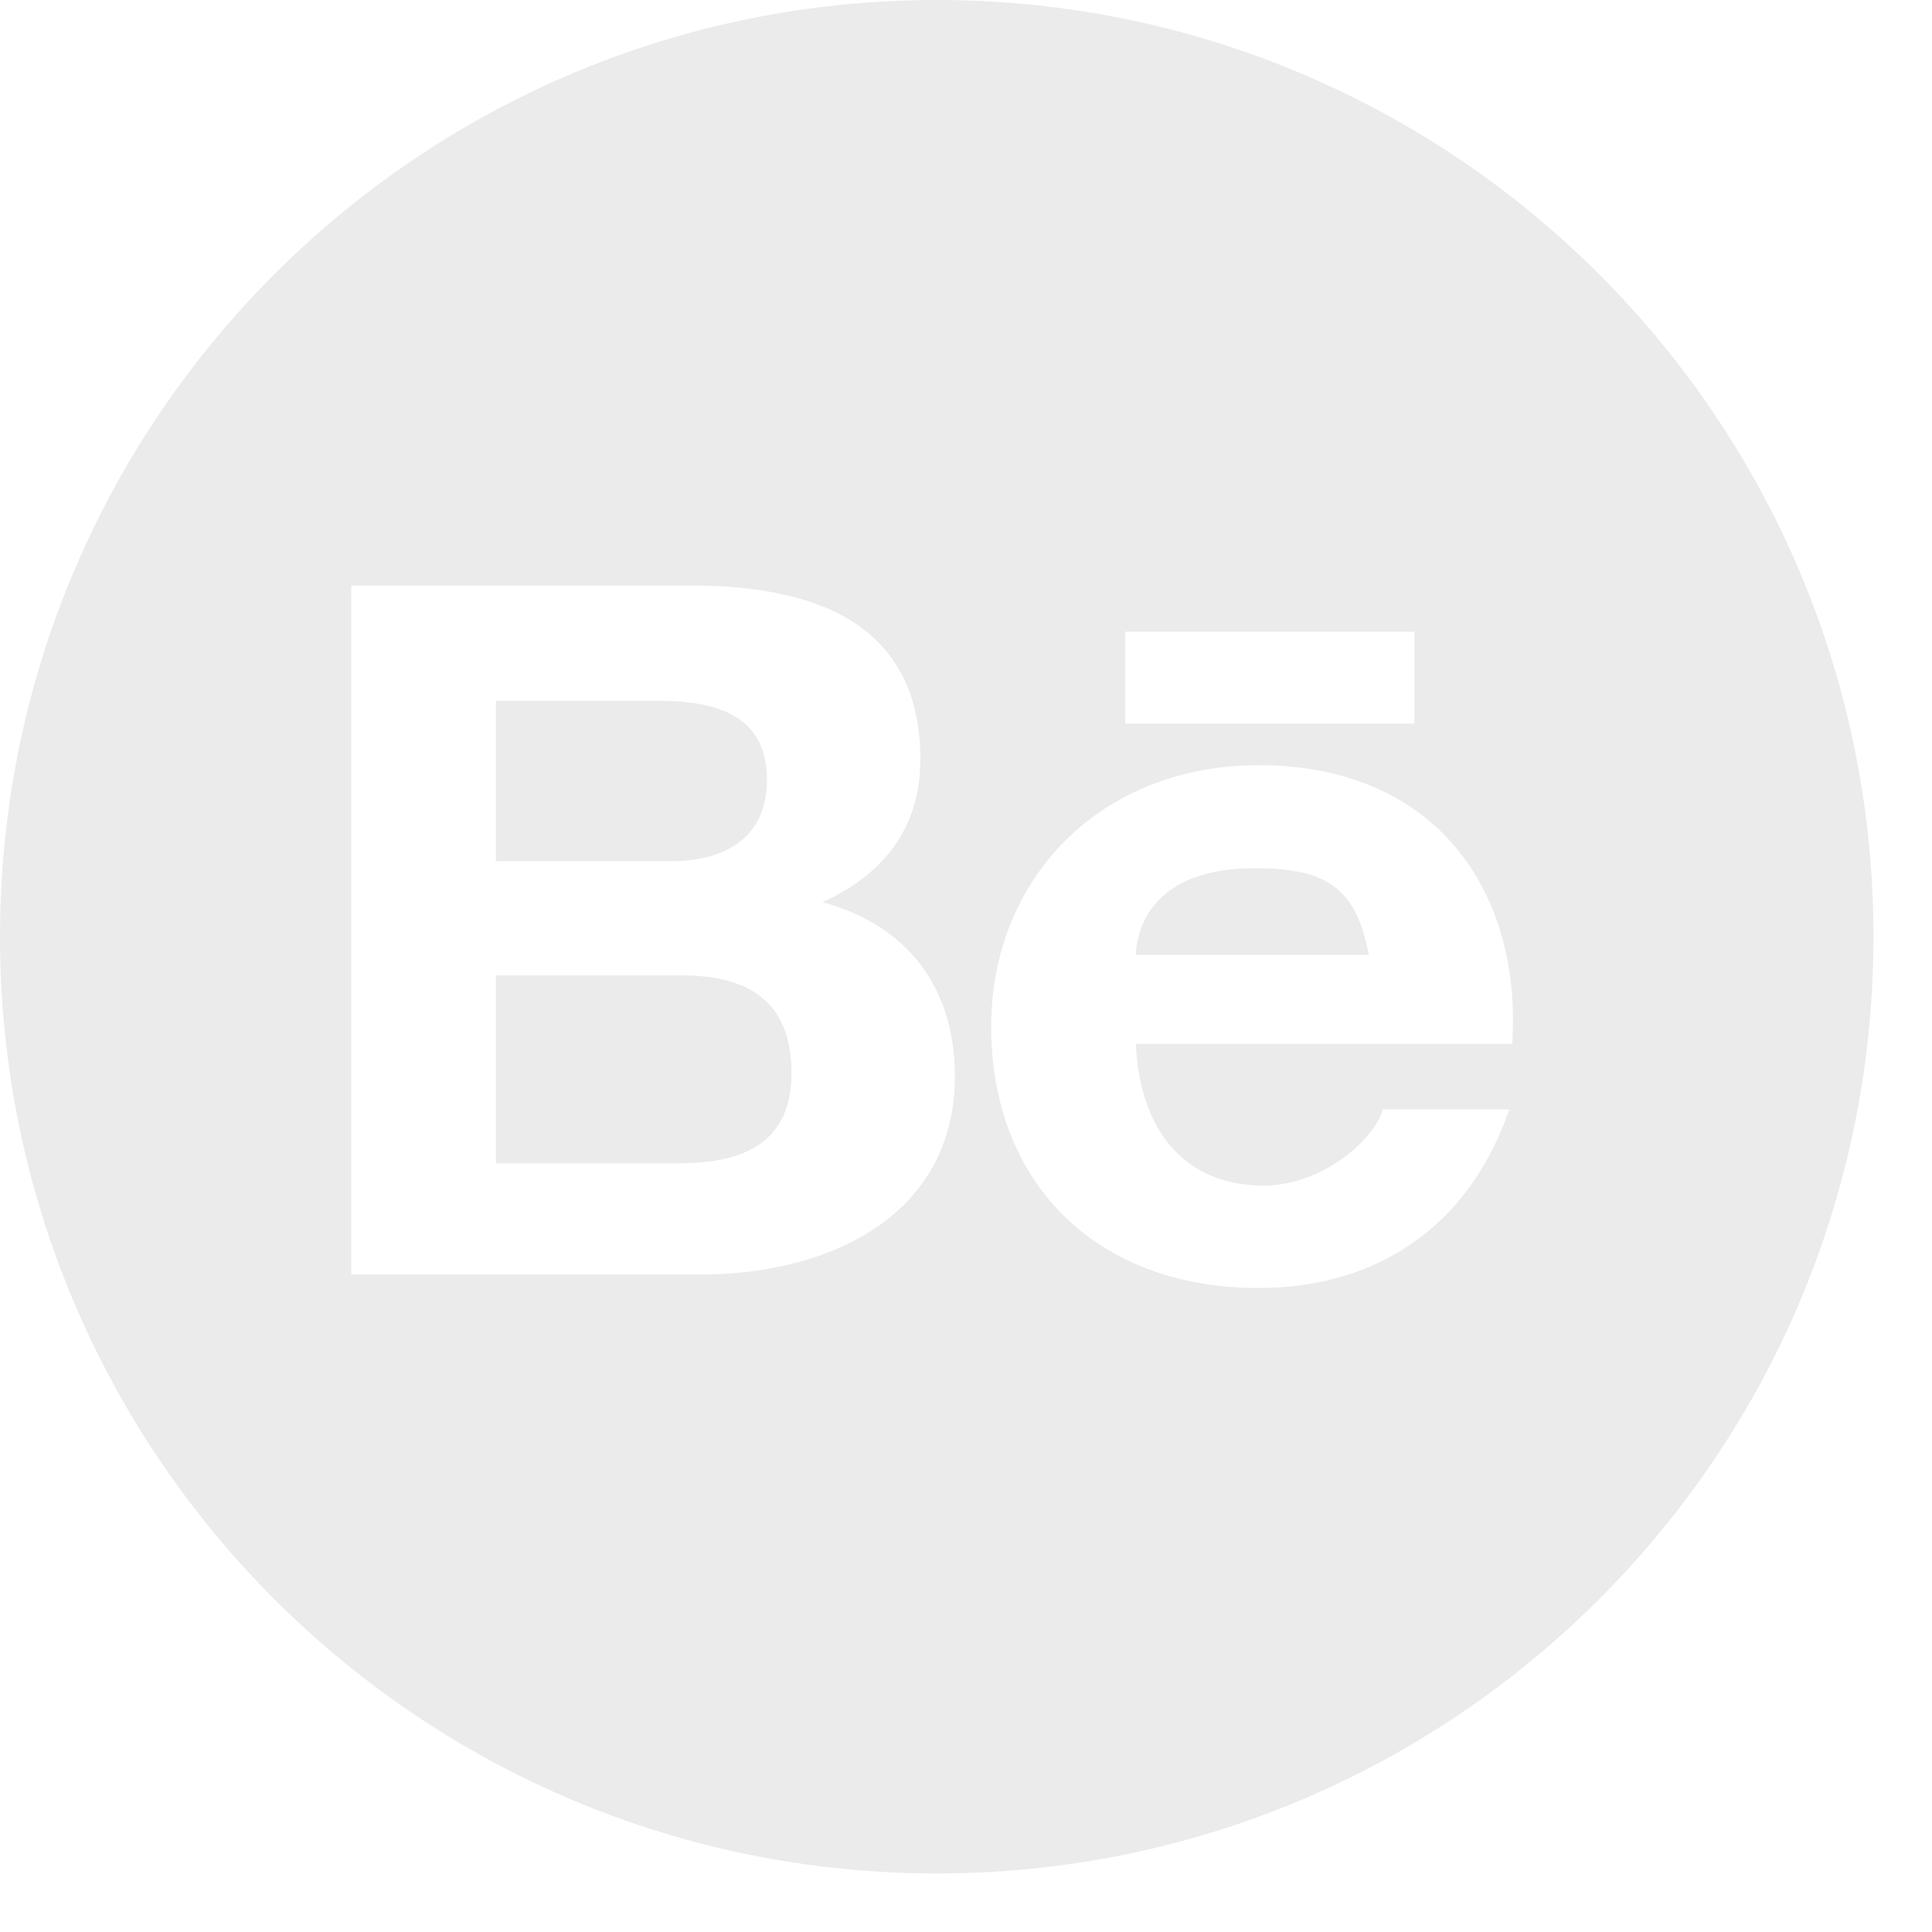 <svg xmlns="http://www.w3.org/2000/svg" viewBox="0 0 33 33" width="33" height="33">
	<defs>
		<filter id="flt1"> <feColorMatrix in="SourceGraphic" type="matrix" values="0 0 0 0 0.922   0 0 0 0 0.922   0 0 0 0 0.922   0 0 0 1 0" /> </filter>
	</defs>
	<style>
		tspan { white-space:pre }
		.shp0 { filter: url(#flt1);fill: #ebebeb } 
	</style>
	<path id="behance" fill-rule="evenodd" class="shp0" d="M16 0C24.84 0 32 7.16 32 16C32 24.84 24.84 32 16 32C7.16 32 0 24.84 0 16C0 7.16 7.16 0 16 0ZM6 10L11.79 10C14.14 10 15.72 10.79 15.72 12.97C15.72 14.12 15.12 14.92 14.05 15.41C15.55 15.82 16.31 16.92 16.31 18.38C16.31 20.75 14.19 21.77 11.96 21.77L6 21.77L6 10ZM8.47 14.71L11.45 14.71C12.4 14.71 13.1 14.3 13.1 13.32C13.1 12.2 12.21 11.97 11.24 11.97L8.47 11.97L8.47 14.71ZM8.47 19.87L11.6 19.87C12.67 19.87 13.52 19.54 13.52 18.33C13.52 17.13 12.81 16.66 11.65 16.66L8.47 16.66L8.47 19.87ZM19.4 17.83C19.47 19.31 20.23 20.25 21.59 20.25C22.57 20.25 23.47 19.48 23.62 18.95L25.78 18.95C25.09 20.95 23.52 22 21.5 22C18.69 22 16.93 20.17 16.93 17.54C16.93 15 18.8 13.07 21.5 13.07C24.53 13.07 26 15.23 25.83 17.83L19.4 17.83ZM23.38 16.31C23.16 15.13 22.62 14.83 21.43 14.83C19.88 14.83 19.43 15.65 19.4 16.31L23.38 16.31ZM24.16 12.36L19.22 12.36L19.22 10.79L24.16 10.79L24.16 12.36Z" />
</svg>